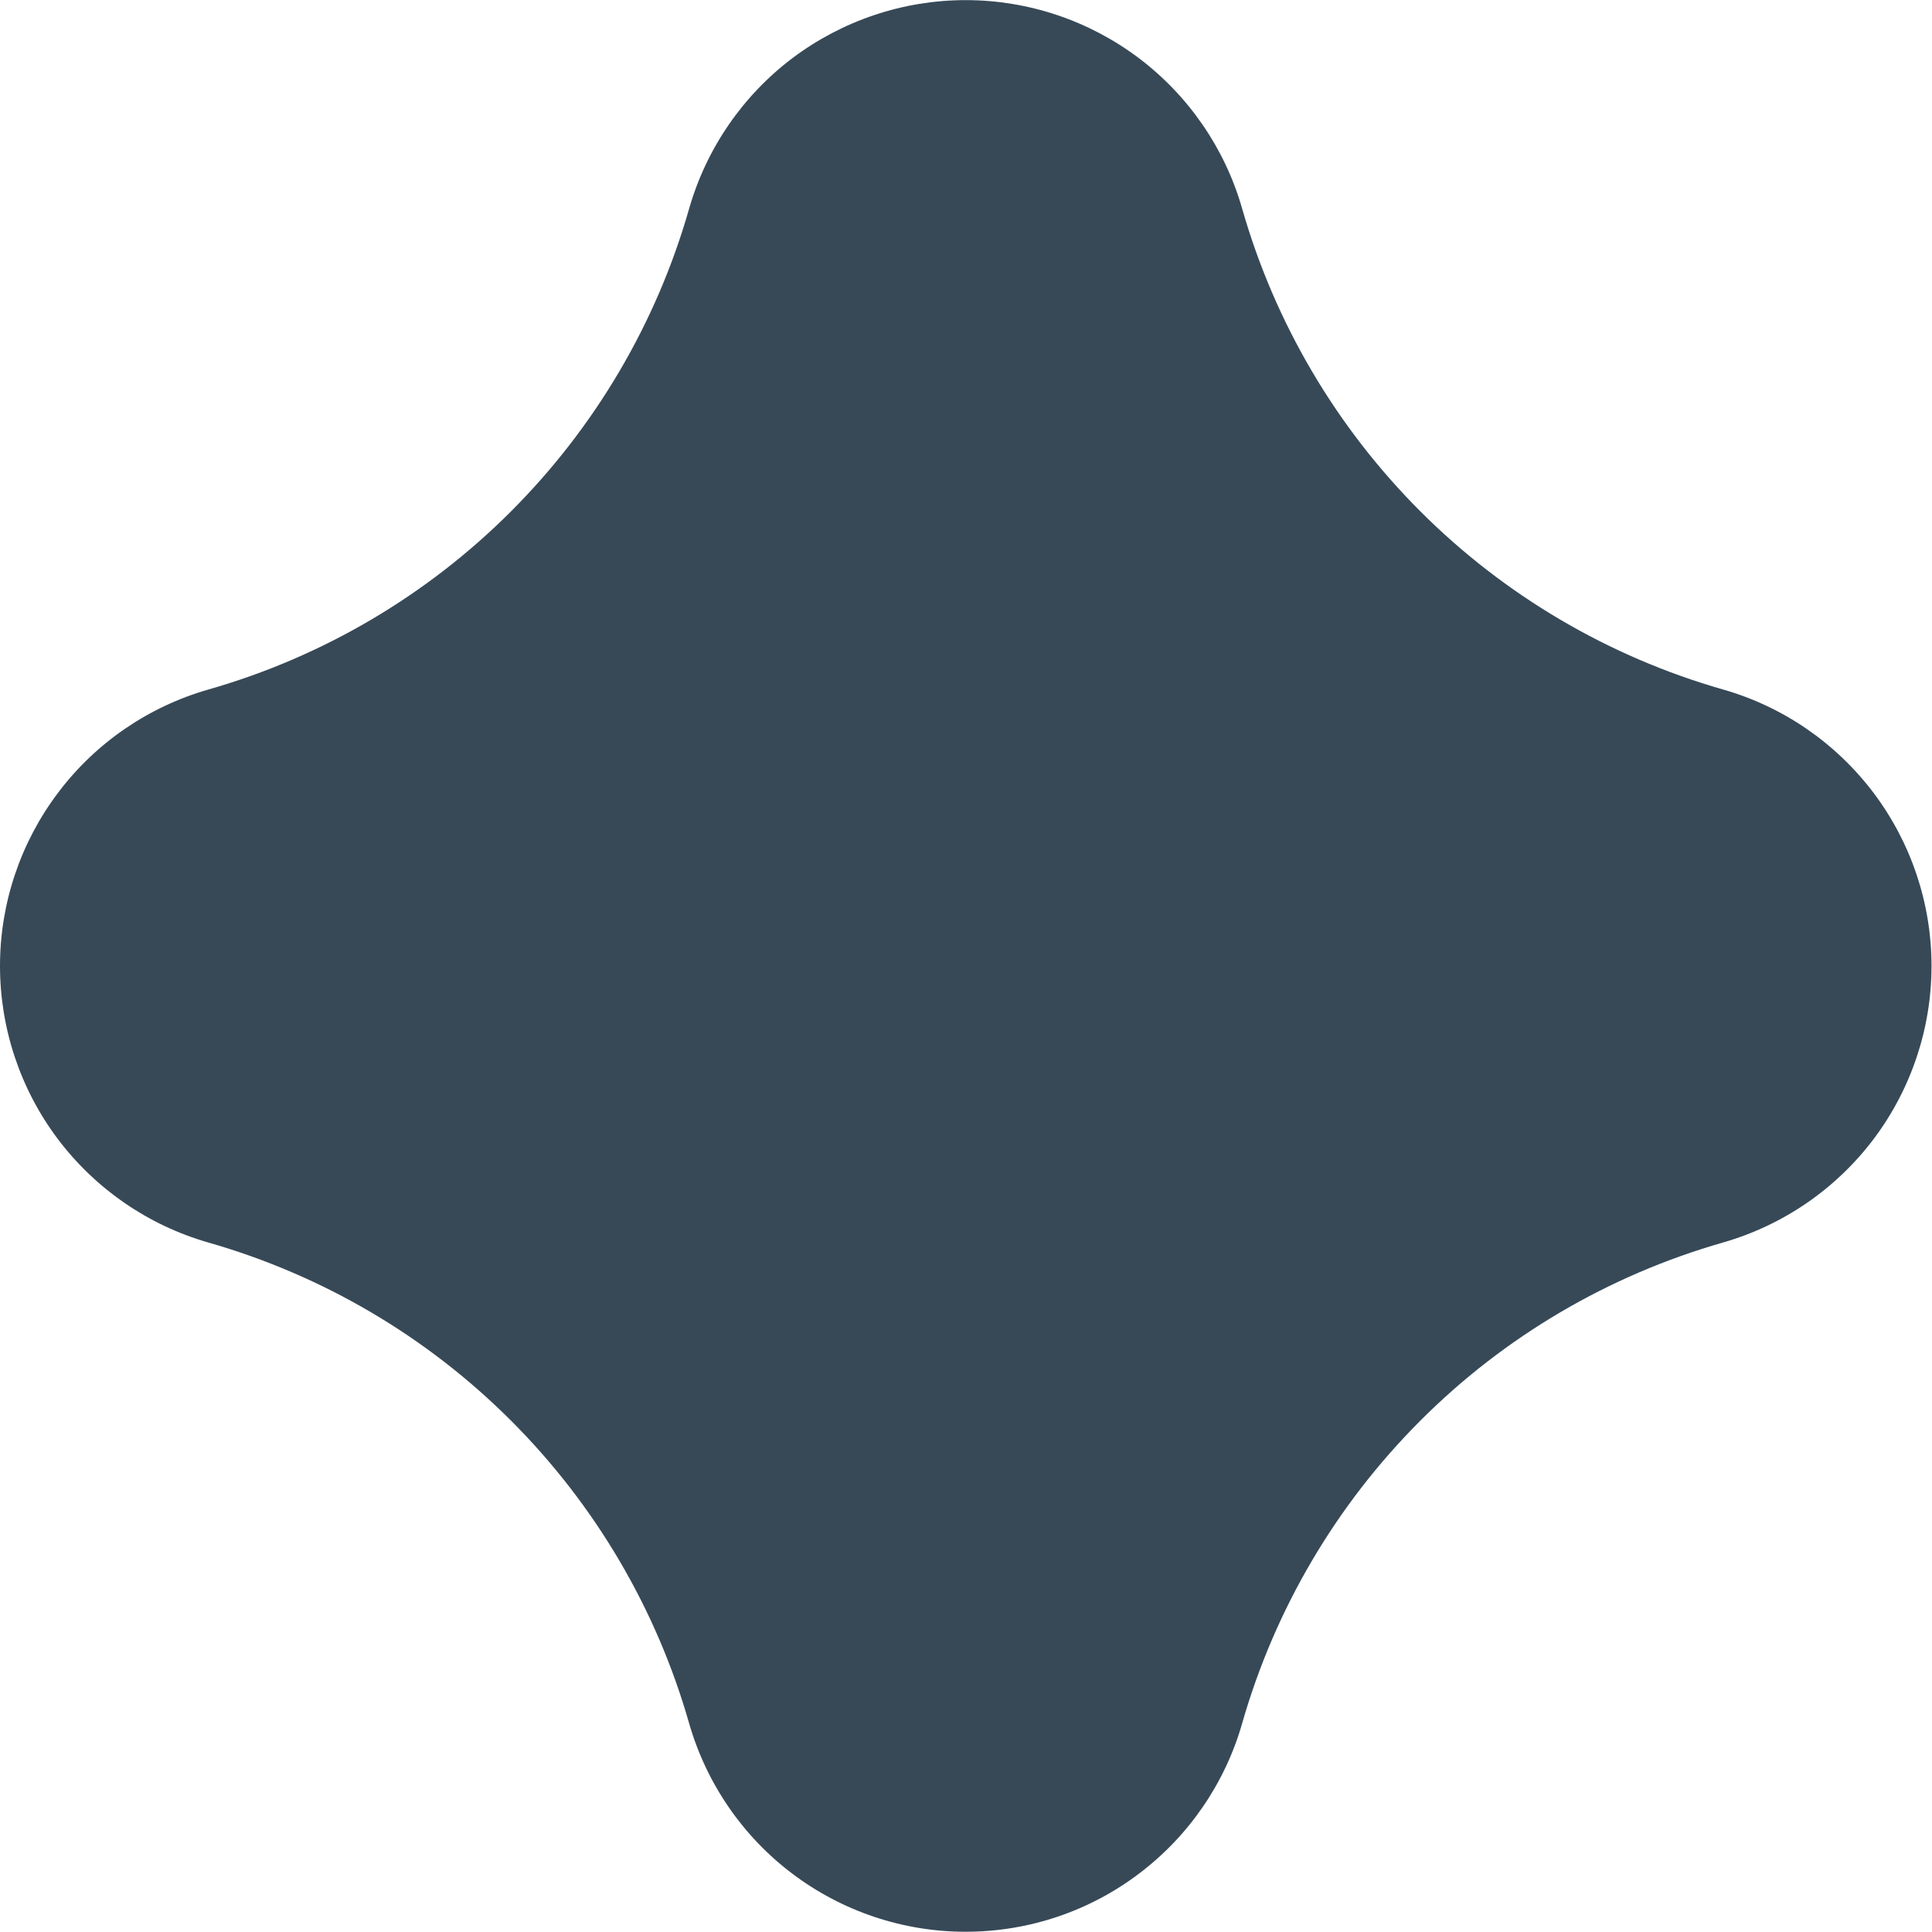 <svg width="16" height="16" viewBox="0 0 16 16" fill="none" xmlns="http://www.w3.org/2000/svg" xmlns:xlink="http://www.w3.org/1999/xlink">
<path d="M1.725,10.29C2.673,10.561 3.535,11.068 4.232,11.765C4.929,12.462 5.437,13.325 5.707,14.272L5.707,14.272C5.85,14.769 6.15,15.207 6.563,15.518C6.977,15.83 7.48,15.998 7.997,15.998C8.515,15.998 9.018,15.83 9.431,15.518C9.844,15.207 10.145,14.769 10.287,14.272L10.287,14.272C10.558,13.325 11.066,12.462 11.763,11.765C12.459,11.068 13.322,10.561 14.269,10.29L14.269,10.29C14.767,10.147 15.204,9.847 15.516,9.434C15.827,9.021 15.996,8.517 15.996,8C15.996,7.482 15.827,6.979 15.516,6.566C15.204,6.153 14.767,5.852 14.269,5.71L14.269,5.71C13.322,5.439 12.459,4.931 11.763,4.235C11.066,3.538 10.558,2.675 10.287,1.728L10.287,1.728C10.145,1.23 9.844,0.793 9.431,0.481C9.018,0.17 8.515,0.001 7.997,0.001C7.48,0.001 6.977,0.17 6.563,0.481C6.15,0.793 5.85,1.23 5.707,1.728L5.707,1.728C5.437,2.675 4.929,3.537 4.233,4.234C3.537,4.931 2.674,5.439 1.727,5.71L1.727,5.71C1.23,5.852 0.792,6.152 0.481,6.565C0.169,6.978 0,7.482 0,7.999C0,8.517 0.168,9.02 0.479,9.433C0.791,9.847 1.228,10.147 1.725,10.29L1.725,10.29Z" fill="#374957"/>
</svg>
